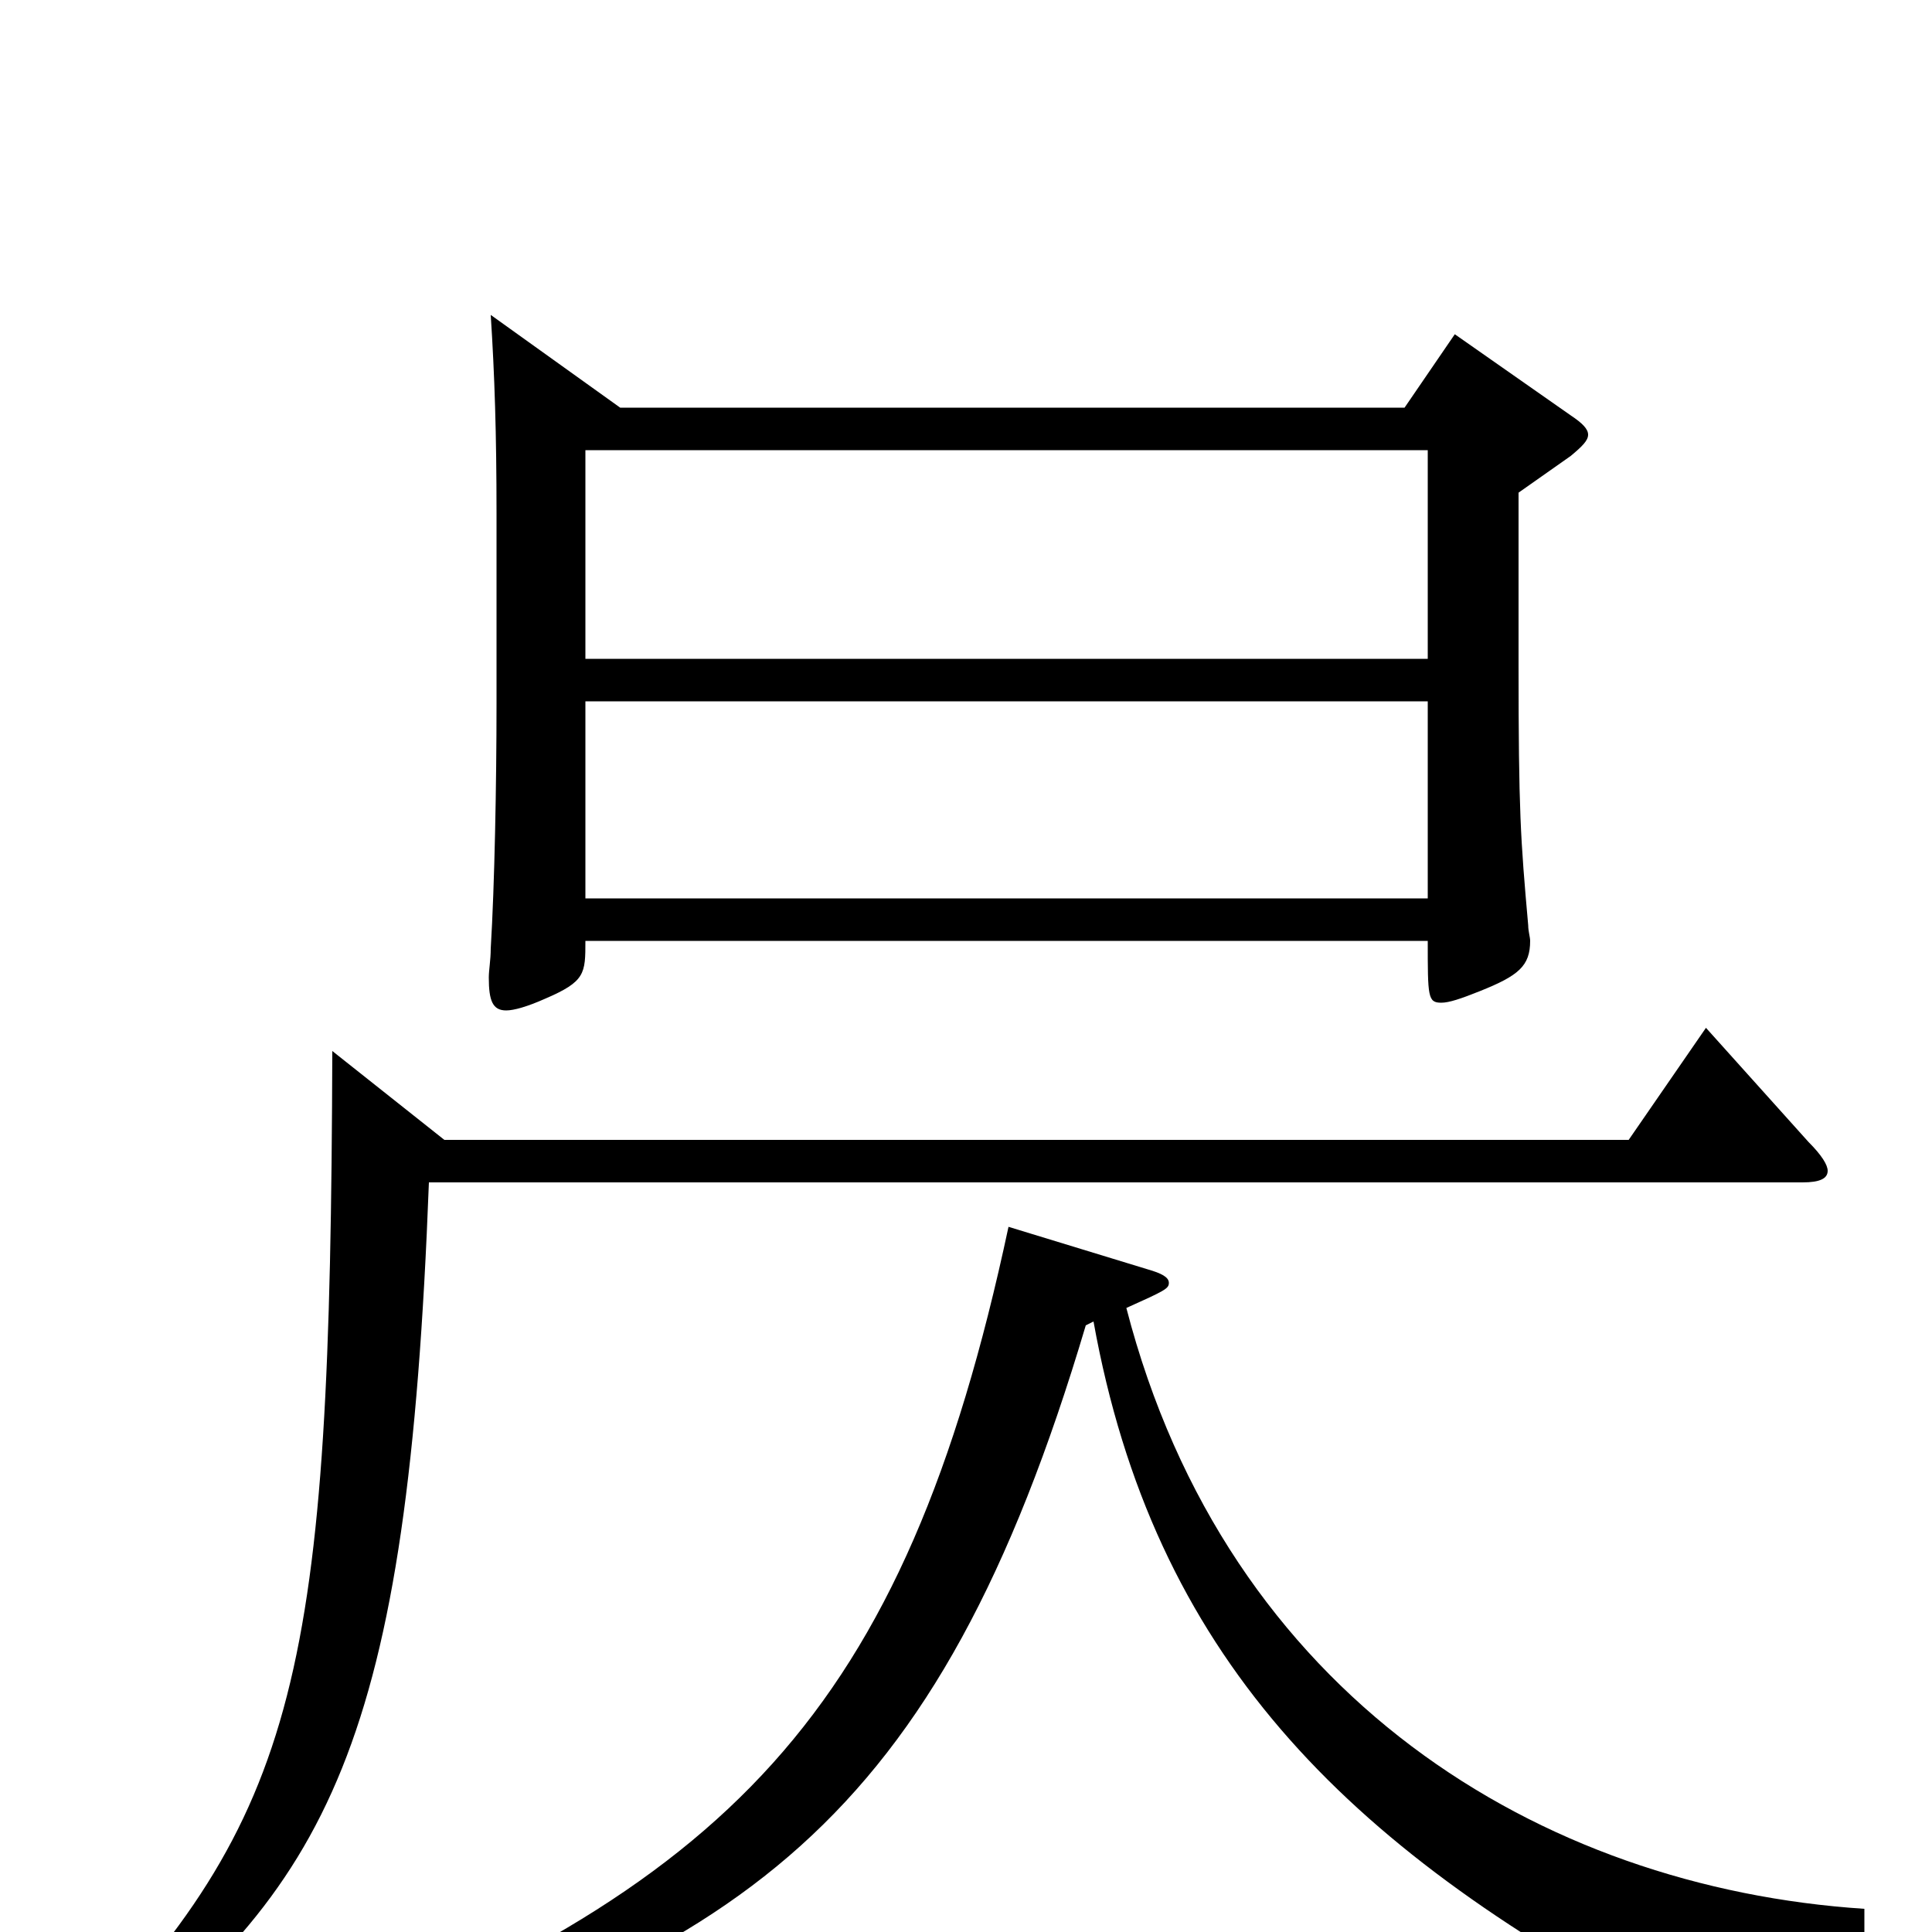 <svg xmlns="http://www.w3.org/2000/svg" viewBox="0 -1000 1000 1000">
	<path fill="#000000" d="M753 -827L727 -789H321L254 -837C256 -806 257 -776 257 -734V-636C257 -594 256 -542 254 -509C254 -503 253 -498 253 -494C253 -482 255 -477 262 -477C266 -477 273 -479 282 -483C303 -492 303 -496 303 -513H739C739 -484 739 -481 746 -481C750 -481 756 -483 766 -487C786 -495 792 -500 792 -513C792 -515 791 -518 791 -521C787 -566 786 -580 786 -656V-745L813 -764C819 -769 822 -772 822 -775C822 -778 819 -781 813 -785ZM303 -659V-767H739V-659ZM303 -535V-637H739V-535ZM883 -468L843 -410H230L172 -456C171 -134 156 -61 35 63L45 73C172 -23 211 -98 222 -388H933C942 -388 946 -390 946 -394C946 -397 943 -402 936 -409ZM965 -12C797 -23 635 -122 583 -323C603 -332 605 -333 605 -336C605 -339 601 -341 594 -343L522 -365C468 -112 377 -22 143 68L148 81C383 14 485 -55 562 -314L566 -316C597 -144 695 -45 861 43C866 46 869 47 872 47C876 47 878 45 881 41C901 13 922 3 965 3Z"/>
</svg>